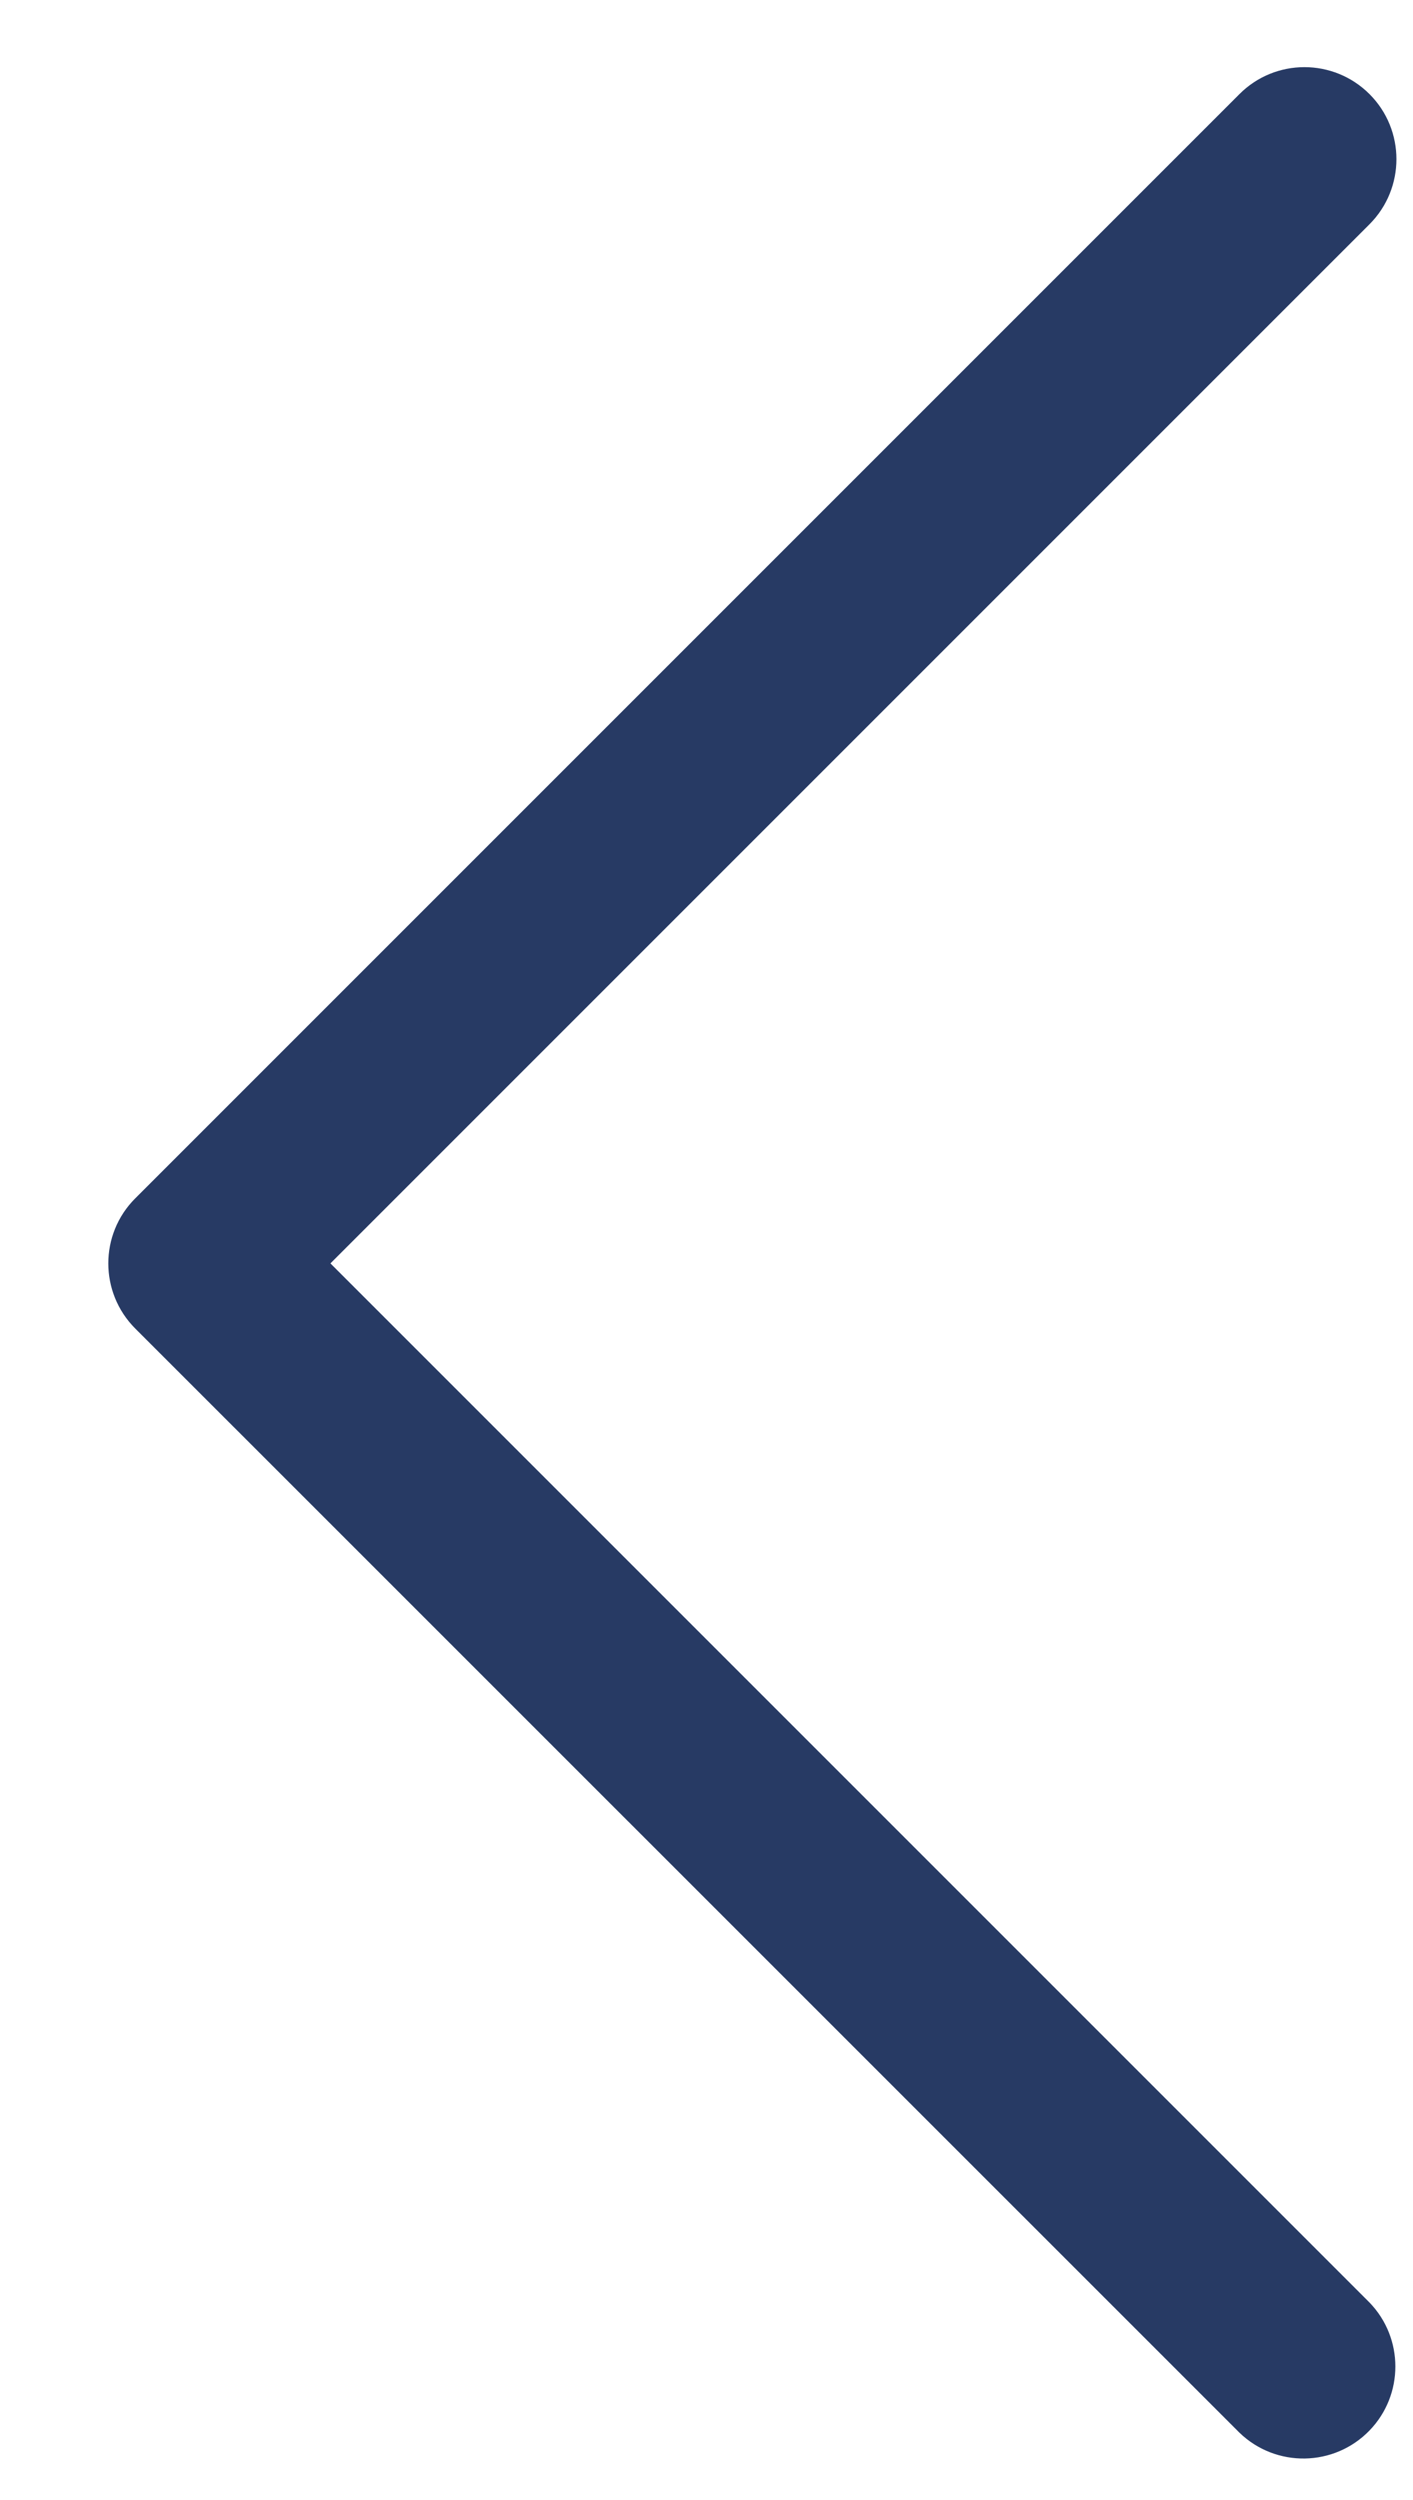 <svg width="13" height="23" viewBox="0 0 13 23" fill="none" xmlns="http://www.w3.org/2000/svg">
<path d="M1.244 12.222L11.403 22.38C11.739 22.705 12.275 22.696 12.6 22.36C12.917 22.032 12.917 21.511 12.6 21.183L3.04 11.623L12.6 2.063C12.93 1.732 12.93 1.196 12.6 0.866C12.269 0.535 11.733 0.535 11.403 0.866L1.244 11.025C0.914 11.355 0.914 11.891 1.244 12.222Z" fill="#273A64"/>
</svg>
